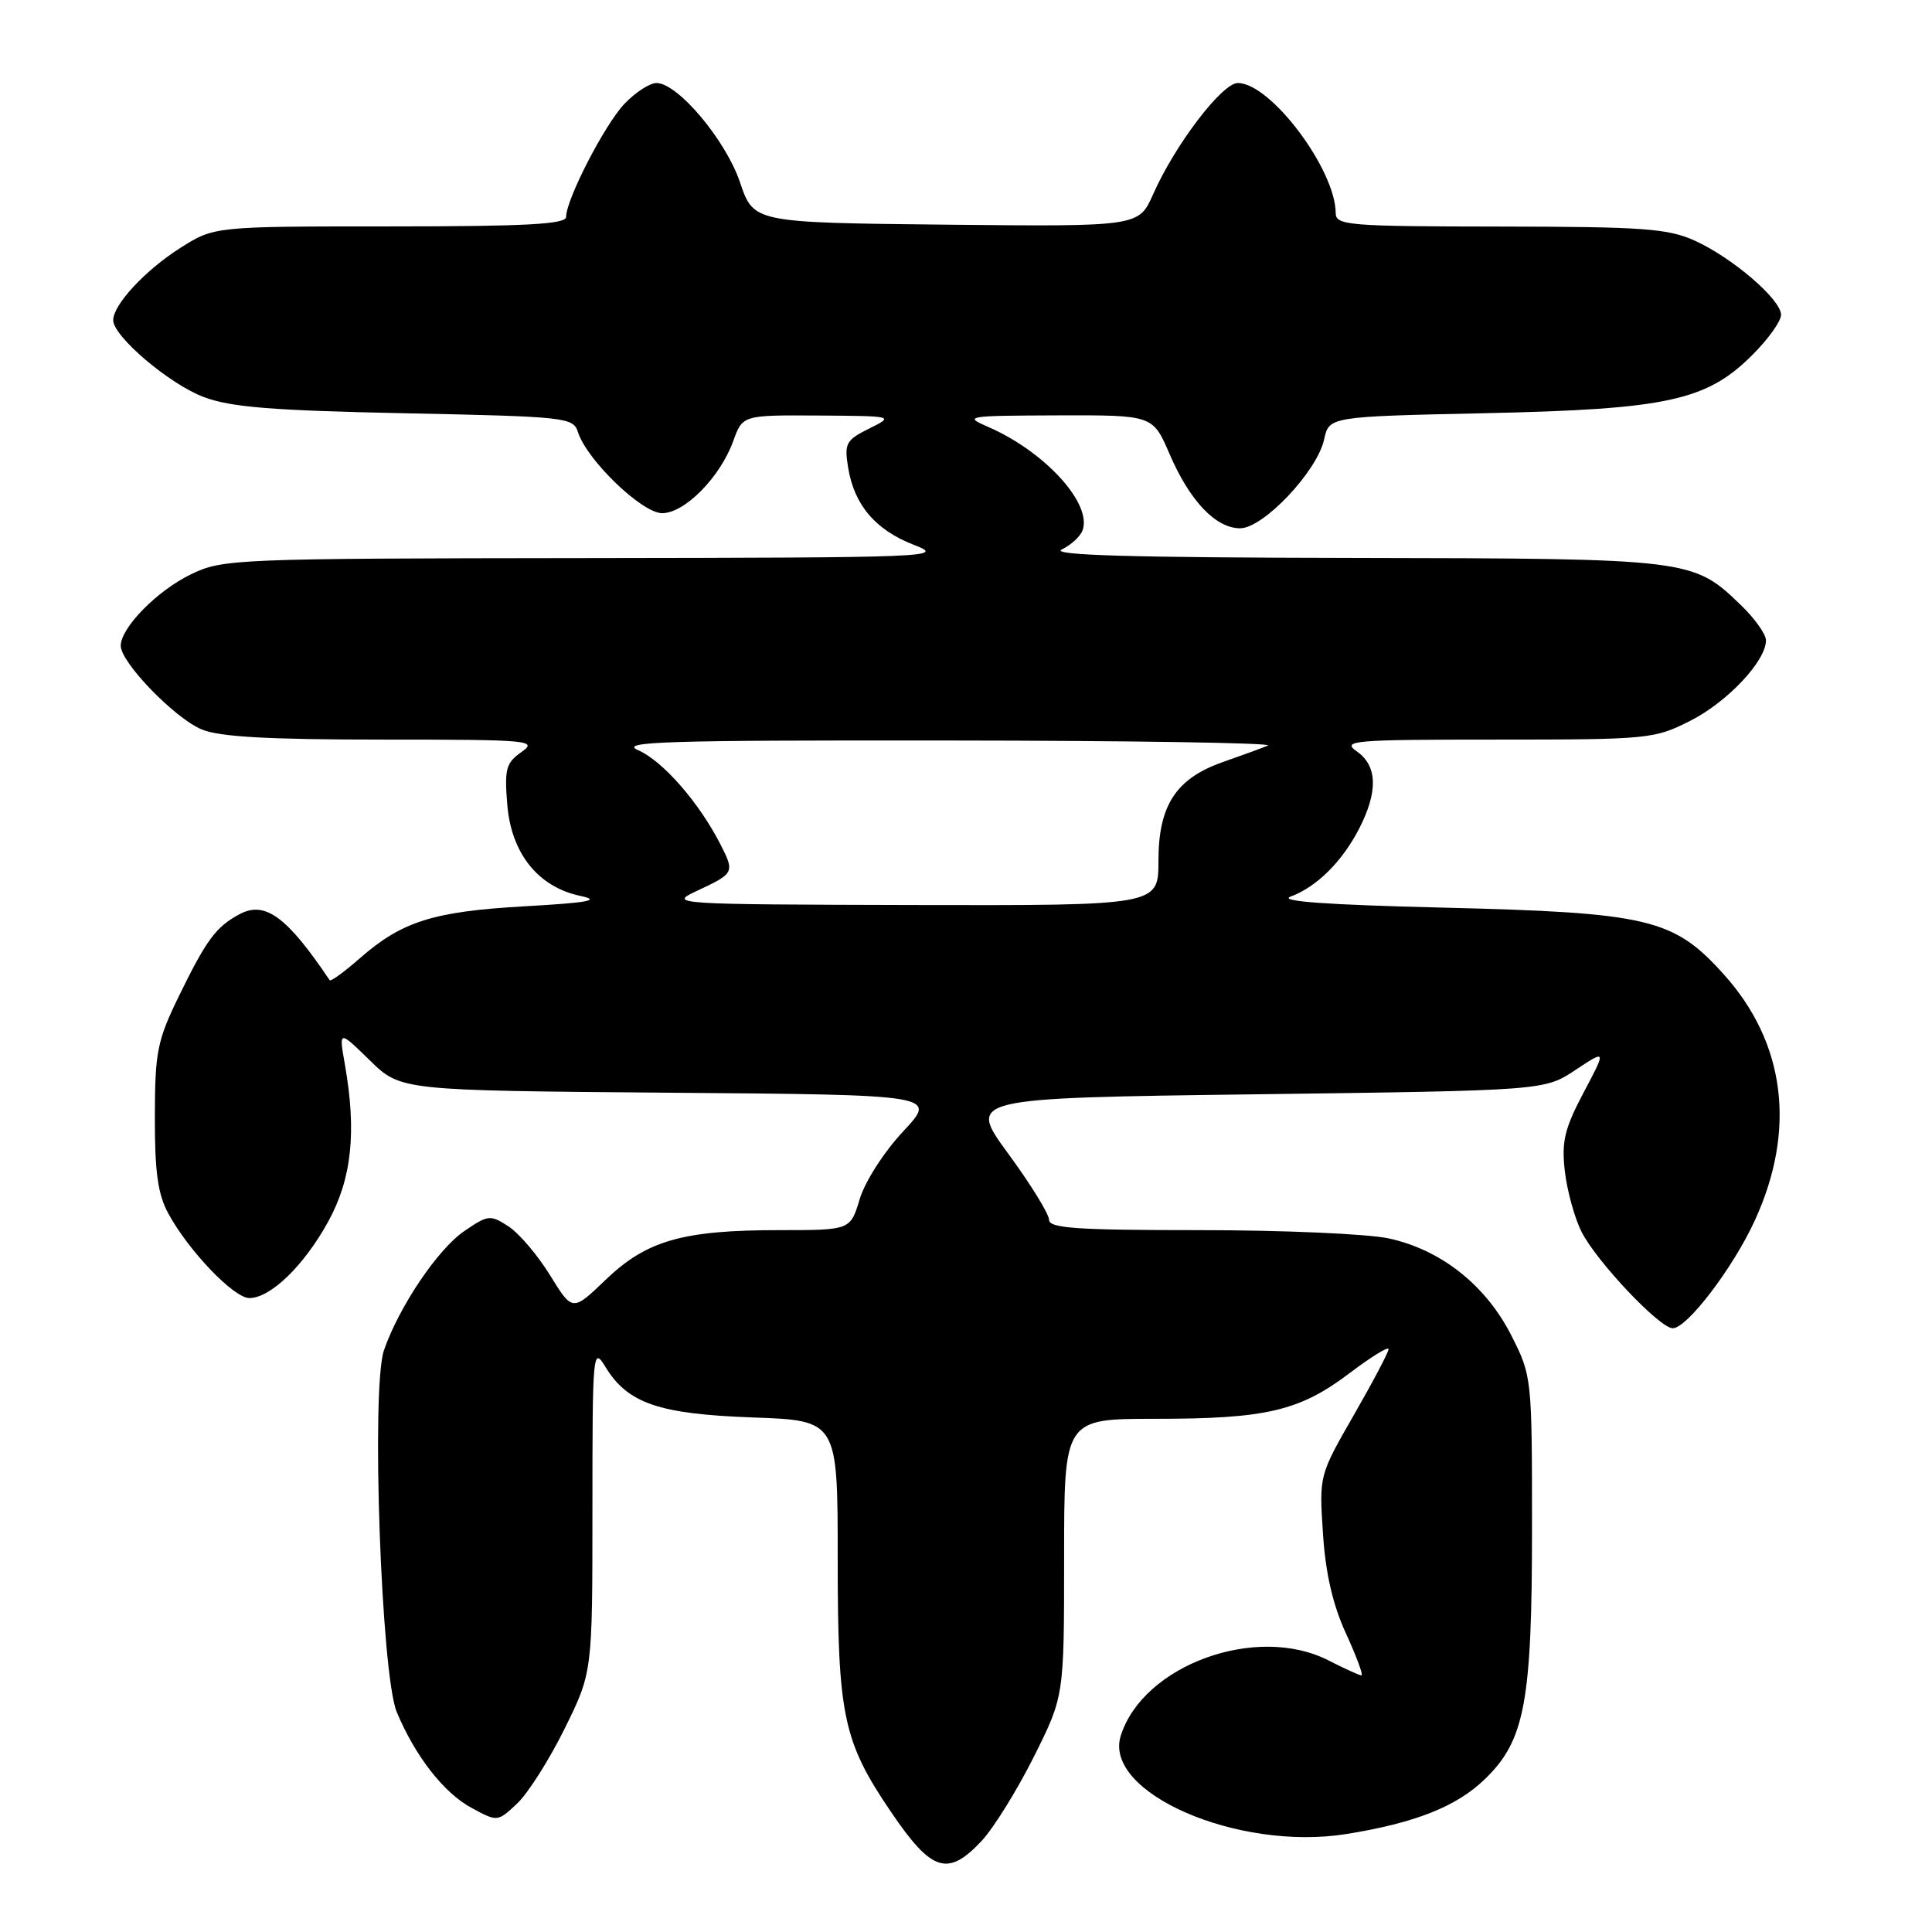 <?xml version="1.0" encoding="UTF-8" standalone="no"?>
<!DOCTYPE svg PUBLIC "-//W3C//DTD SVG 1.1//EN" "http://www.w3.org/Graphics/SVG/1.1/DTD/svg11.dtd" >
<svg xmlns="http://www.w3.org/2000/svg" xmlns:xlink="http://www.w3.org/1999/xlink" version="1.1" viewBox="0 0 256 256">
 <g >
 <path fill="currentColor"
d=" M 130.08 243.92 C 131.66 242.22 134.77 237.22 136.98 232.80 C 141.00 224.77 141.00 224.77 141.00 206.38 C 141.00 188.00 141.00 188.00 153.06 188.00 C 167.80 188.00 172.19 186.97 178.84 181.94 C 181.68 179.79 184.00 178.36 183.99 178.77 C 183.99 179.17 181.92 183.10 179.39 187.50 C 174.80 195.49 174.79 195.51 175.30 203.20 C 175.64 208.47 176.60 212.64 178.35 216.45 C 179.75 219.50 180.67 222.00 180.40 222.00 C 180.14 222.00 178.16 221.10 176.00 220.00 C 166.51 215.16 151.48 220.61 148.51 229.98 C 146.11 237.52 163.98 245.32 178.39 243.02 C 187.49 241.56 193.02 239.38 196.77 235.73 C 202.05 230.62 203.00 225.54 203.00 202.50 C 203.00 182.51 202.98 182.32 200.25 176.94 C 196.88 170.29 190.92 165.58 183.99 164.09 C 181.19 163.49 169.92 163.00 158.95 163.00 C 142.64 163.00 139.00 162.75 139.00 161.62 C 139.00 160.86 136.57 156.92 133.60 152.87 C 128.20 145.50 128.20 145.50 166.43 145.00 C 204.65 144.50 204.65 144.50 208.75 141.78 C 212.86 139.06 212.86 139.06 209.83 144.78 C 207.30 149.57 206.90 151.27 207.35 155.20 C 207.65 157.78 208.64 161.38 209.55 163.20 C 211.53 167.13 219.91 176.00 221.65 176.00 C 223.55 176.00 229.67 167.96 232.54 161.68 C 238.03 149.69 236.58 138.20 228.43 129.13 C 221.75 121.70 218.51 120.93 191.02 120.26 C 175.67 119.89 169.32 119.42 171.02 118.80 C 174.47 117.52 177.85 114.16 180.10 109.79 C 182.62 104.86 182.52 101.48 179.78 99.56 C 177.74 98.13 179.24 98.00 198.31 98.00 C 218.44 98.00 219.22 97.92 223.97 95.51 C 228.89 93.02 234.00 87.59 234.00 84.85 C 234.00 84.05 232.54 81.98 230.75 80.25 C 224.32 74.03 224.16 74.01 179.28 73.93 C 149.82 73.88 139.11 73.57 140.69 72.81 C 141.90 72.22 143.13 71.10 143.43 70.31 C 144.79 66.79 138.47 59.84 130.96 56.58 C 127.64 55.14 128.02 55.08 140.13 55.04 C 152.75 55.00 152.75 55.00 154.96 60.13 C 157.64 66.37 161.09 70.00 164.33 70.00 C 167.39 70.00 174.52 62.47 175.45 58.24 C 176.11 55.20 176.11 55.20 196.81 54.75 C 220.93 54.23 226.15 53.09 232.22 47.01 C 234.30 44.94 236.00 42.55 236.00 41.72 C 236.00 39.69 229.59 34.17 224.57 31.89 C 221.02 30.28 217.73 30.04 198.75 30.02 C 178.71 30.00 177.00 29.86 176.99 28.25 C 176.96 22.44 168.36 11.00 164.02 11.00 C 161.93 11.00 155.69 19.19 152.80 25.73 C 150.89 30.03 150.89 30.03 125.38 29.77 C 99.86 29.50 99.86 29.50 98.06 24.17 C 96.16 18.55 89.81 11.00 86.98 11.00 C 86.10 11.00 84.19 12.24 82.75 13.75 C 80.13 16.50 75.03 26.38 75.01 28.75 C 75.00 29.71 69.67 30.00 51.70 30.00 C 28.39 30.00 28.39 30.00 23.88 32.86 C 19.24 35.81 15.00 40.37 15.00 42.43 C 15.00 44.57 22.45 50.90 27.00 52.61 C 30.57 53.96 36.08 54.40 53.72 54.76 C 74.99 55.20 75.96 55.30 76.58 57.25 C 77.75 60.95 85.07 68.00 87.73 68.00 C 90.73 68.00 95.42 63.24 97.16 58.44 C 98.40 55.00 98.40 55.00 108.45 55.06 C 118.50 55.13 118.50 55.13 115.16 56.79 C 112.10 58.31 111.86 58.75 112.38 61.95 C 113.18 66.91 116.01 70.23 121.10 72.20 C 125.34 73.83 123.72 73.89 77.57 73.95 C 31.13 74.00 29.50 74.07 25.34 76.08 C 20.82 78.26 16.00 83.17 16.00 85.57 C 16.00 87.78 23.13 95.15 26.72 96.65 C 29.07 97.64 35.55 98.00 50.69 98.00 C 70.19 98.00 71.30 98.10 69.11 99.64 C 67.04 101.09 66.83 101.88 67.22 106.66 C 67.76 113.11 71.33 117.55 76.93 118.72 C 79.68 119.30 77.99 119.61 69.50 120.09 C 57.38 120.78 53.25 122.09 47.64 127.01 C 45.60 128.80 43.82 130.09 43.68 129.88 C 38.04 121.48 35.12 119.33 31.75 121.13 C 28.63 122.79 27.35 124.52 23.70 132.00 C 20.83 137.90 20.53 139.38 20.52 148.00 C 20.50 155.30 20.92 158.27 22.31 160.81 C 25.01 165.77 30.99 172.00 33.04 172.00 C 35.86 172.00 40.31 167.67 43.51 161.83 C 46.62 156.13 47.27 149.97 45.69 141.00 C 44.90 136.50 44.90 136.50 49.00 140.50 C 53.09 144.50 53.09 144.50 88.65 144.79 C 124.20 145.07 124.20 145.07 119.68 149.91 C 117.15 152.62 114.61 156.56 113.92 158.87 C 112.68 163.00 112.68 163.00 103.28 163.00 C 90.47 163.00 85.71 164.36 80.28 169.55 C 75.86 173.80 75.86 173.80 72.90 169.00 C 71.28 166.36 68.80 163.44 67.40 162.52 C 64.96 160.93 64.69 160.96 61.50 163.14 C 58.00 165.54 52.89 173.12 50.88 178.90 C 49.16 183.86 50.50 221.86 52.57 226.85 C 55.01 232.70 58.82 237.59 62.51 239.57 C 65.92 241.41 65.93 241.41 68.52 238.98 C 69.95 237.64 72.78 233.18 74.81 229.07 C 78.50 221.60 78.50 221.60 78.50 199.95 C 78.50 179.11 78.56 178.40 80.21 181.10 C 83.16 185.96 87.29 187.37 99.75 187.82 C 111.00 188.22 111.00 188.22 111.00 206.57 C 111.00 227.38 111.71 230.74 118.09 240.13 C 123.47 248.05 125.59 248.72 130.08 243.92 Z  M 92.25 118.09 C 97.34 115.71 97.38 115.64 95.44 111.84 C 92.60 106.30 87.82 100.83 84.57 99.41 C 81.95 98.27 87.96 98.08 125.50 98.12 C 149.70 98.14 168.82 98.44 168.00 98.79 C 167.18 99.14 164.51 100.11 162.08 100.96 C 155.83 103.14 153.50 106.70 153.50 114.07 C 153.50 119.99 153.50 119.99 121.00 119.92 C 89.25 119.84 88.59 119.80 92.25 118.09 Z "/>
</g>
</svg>
